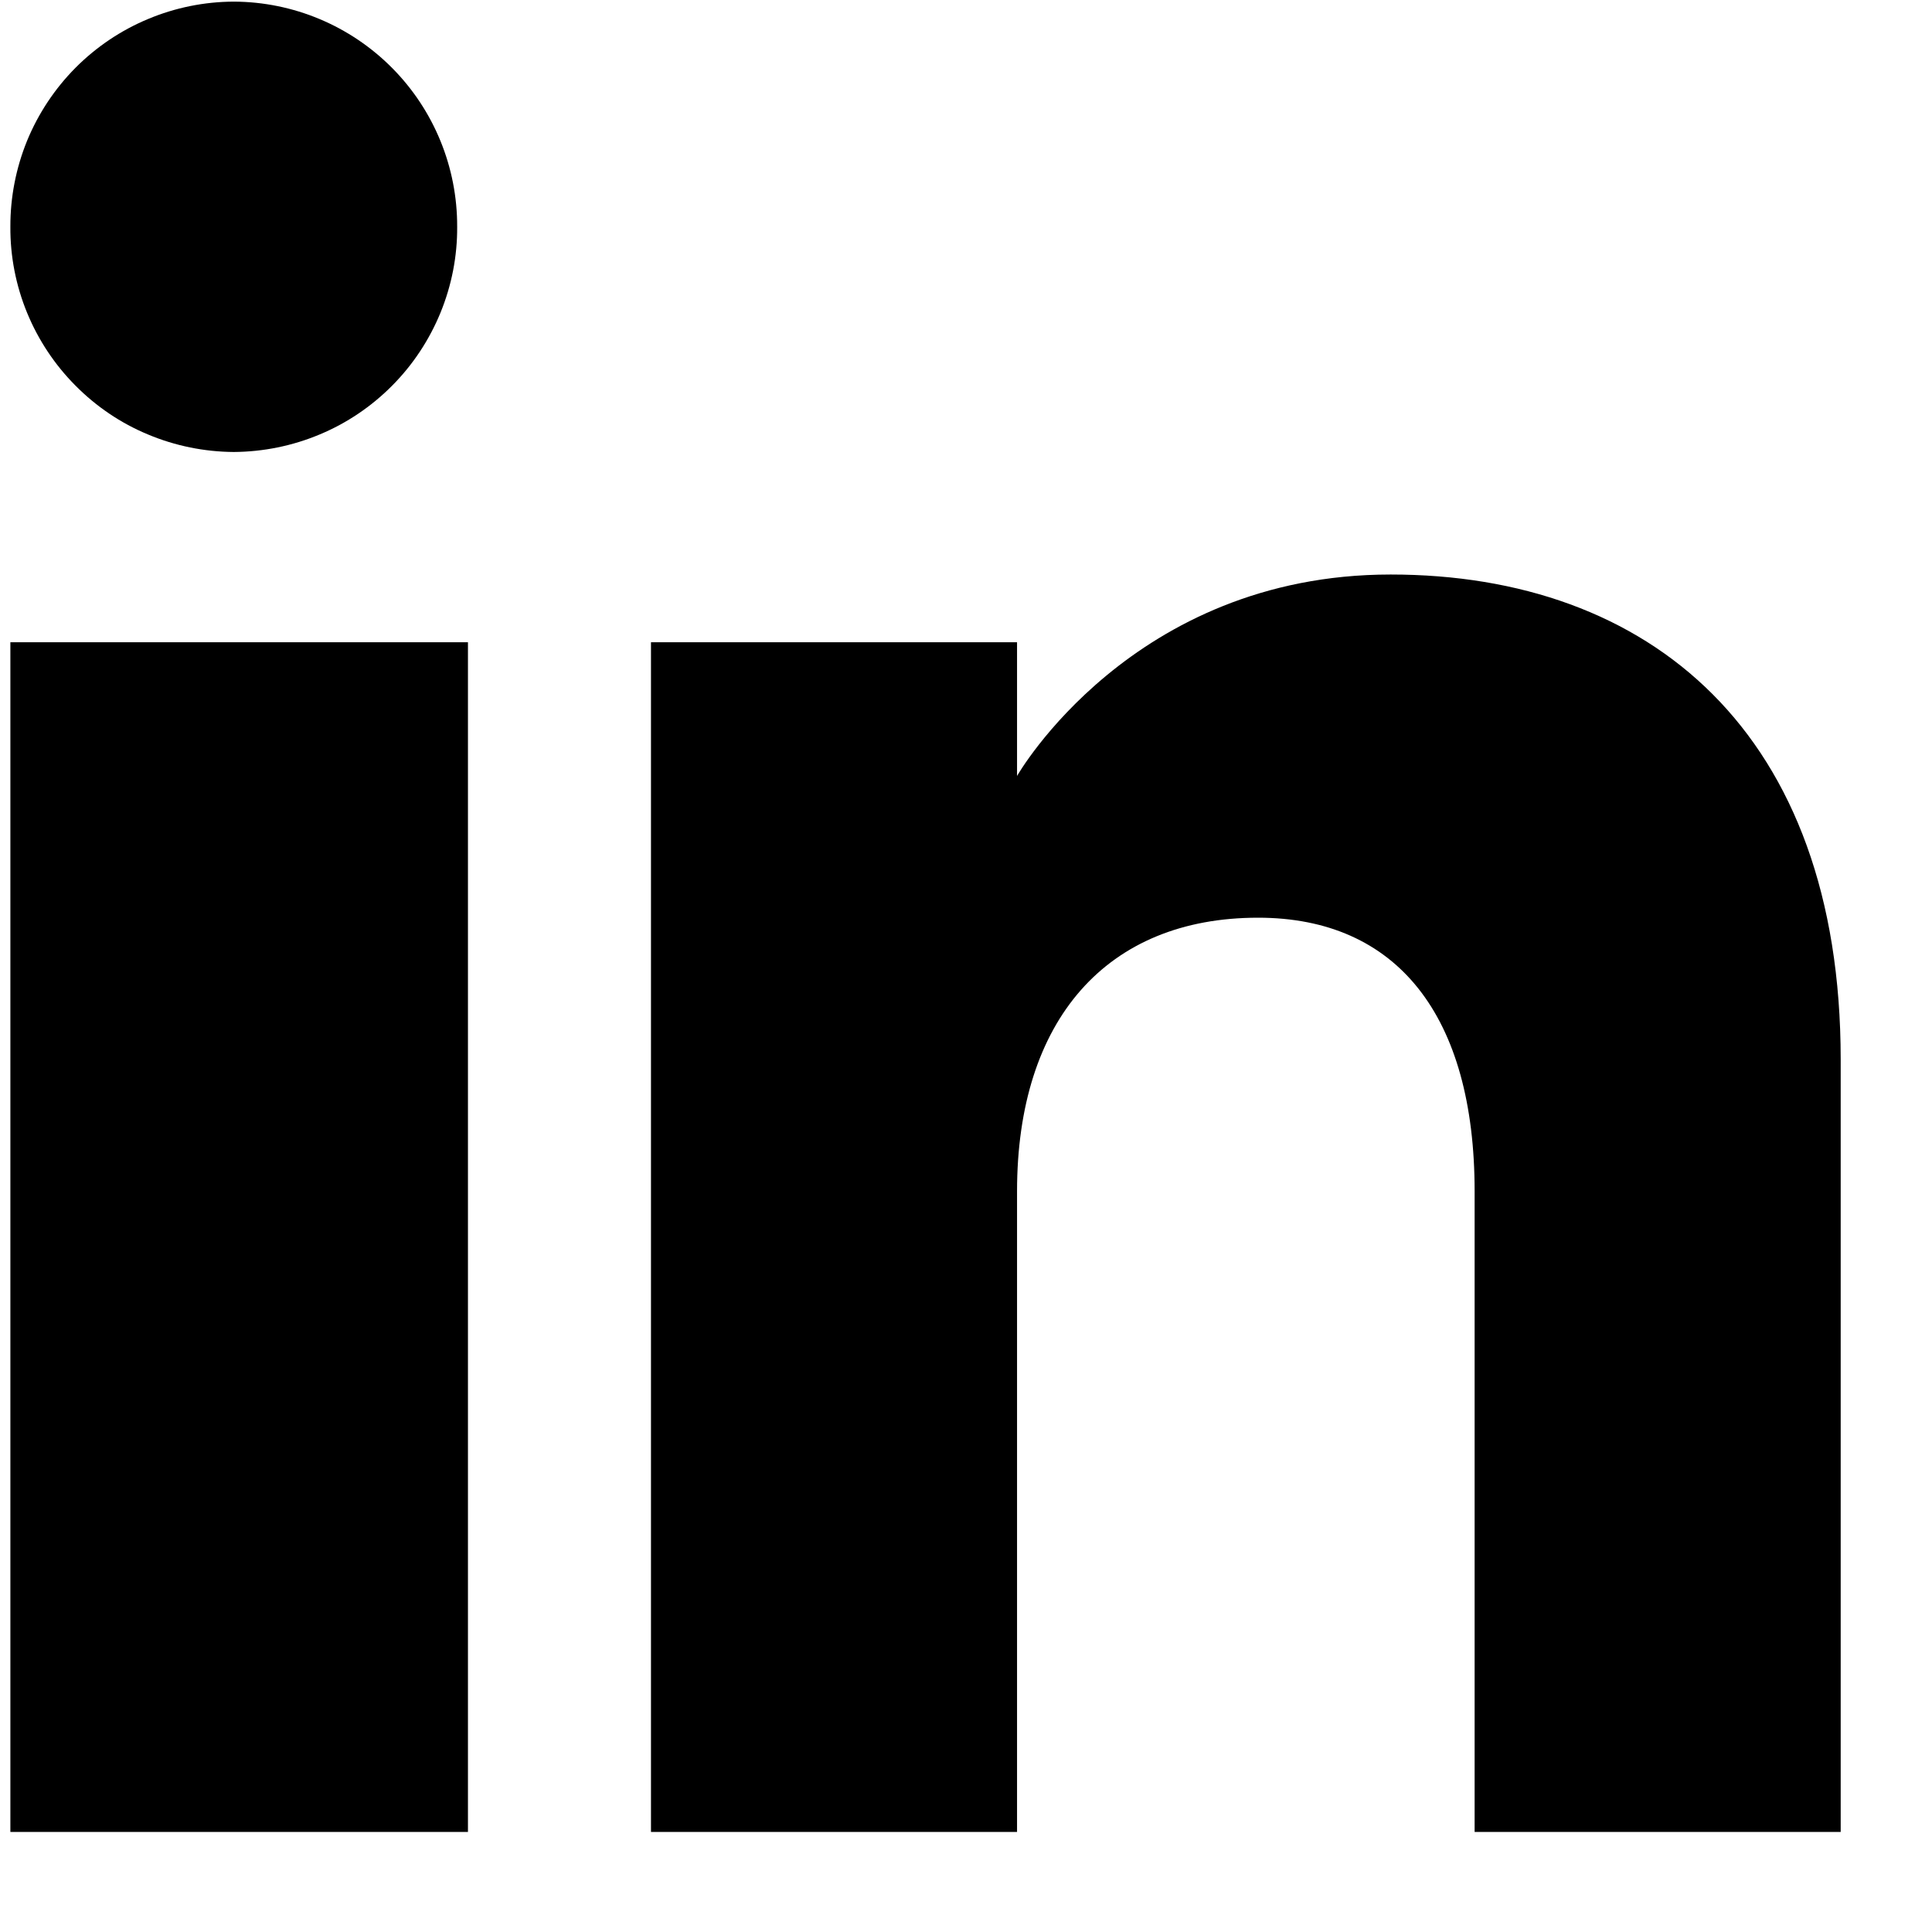 <svg width="19" height="19" viewBox="0 0 19 19"  xmlns="http://www.w3.org/2000/svg">
<path fill-rule="evenodd" clip-rule="evenodd" d="M18.102 18.016H14.502V11.716C14.502 9.989 13.739 9.025 12.372 9.025C10.884 9.025 10.002 10.029 10.002 11.716V18.016H6.402V6.316H10.002V7.631C10.002 7.631 11.131 5.65 13.676 5.65C16.222 5.65 18.102 7.203 18.102 10.418V18.016ZM2.299 4.445C2.01 4.443 1.723 4.385 1.456 4.273C1.188 4.162 0.946 3.998 0.742 3.792C0.538 3.587 0.376 3.343 0.266 3.075C0.156 2.807 0.1 2.519 0.102 2.23C0.101 1.94 0.157 1.653 0.266 1.385C0.376 1.117 0.538 0.873 0.742 0.667C0.946 0.462 1.189 0.298 1.456 0.187C1.723 0.075 2.01 0.017 2.299 0.016C2.884 0.018 3.444 0.253 3.856 0.668C4.268 1.083 4.498 1.645 4.496 2.23C4.498 2.519 4.442 2.806 4.332 3.075C4.222 3.343 4.061 3.587 3.857 3.792C3.653 3.998 3.41 4.162 3.143 4.273C2.876 4.385 2.589 4.443 2.299 4.445ZM0.102 18.016H4.602V6.316H0.102V18.016Z" fill="currentColor"/>
</svg>
